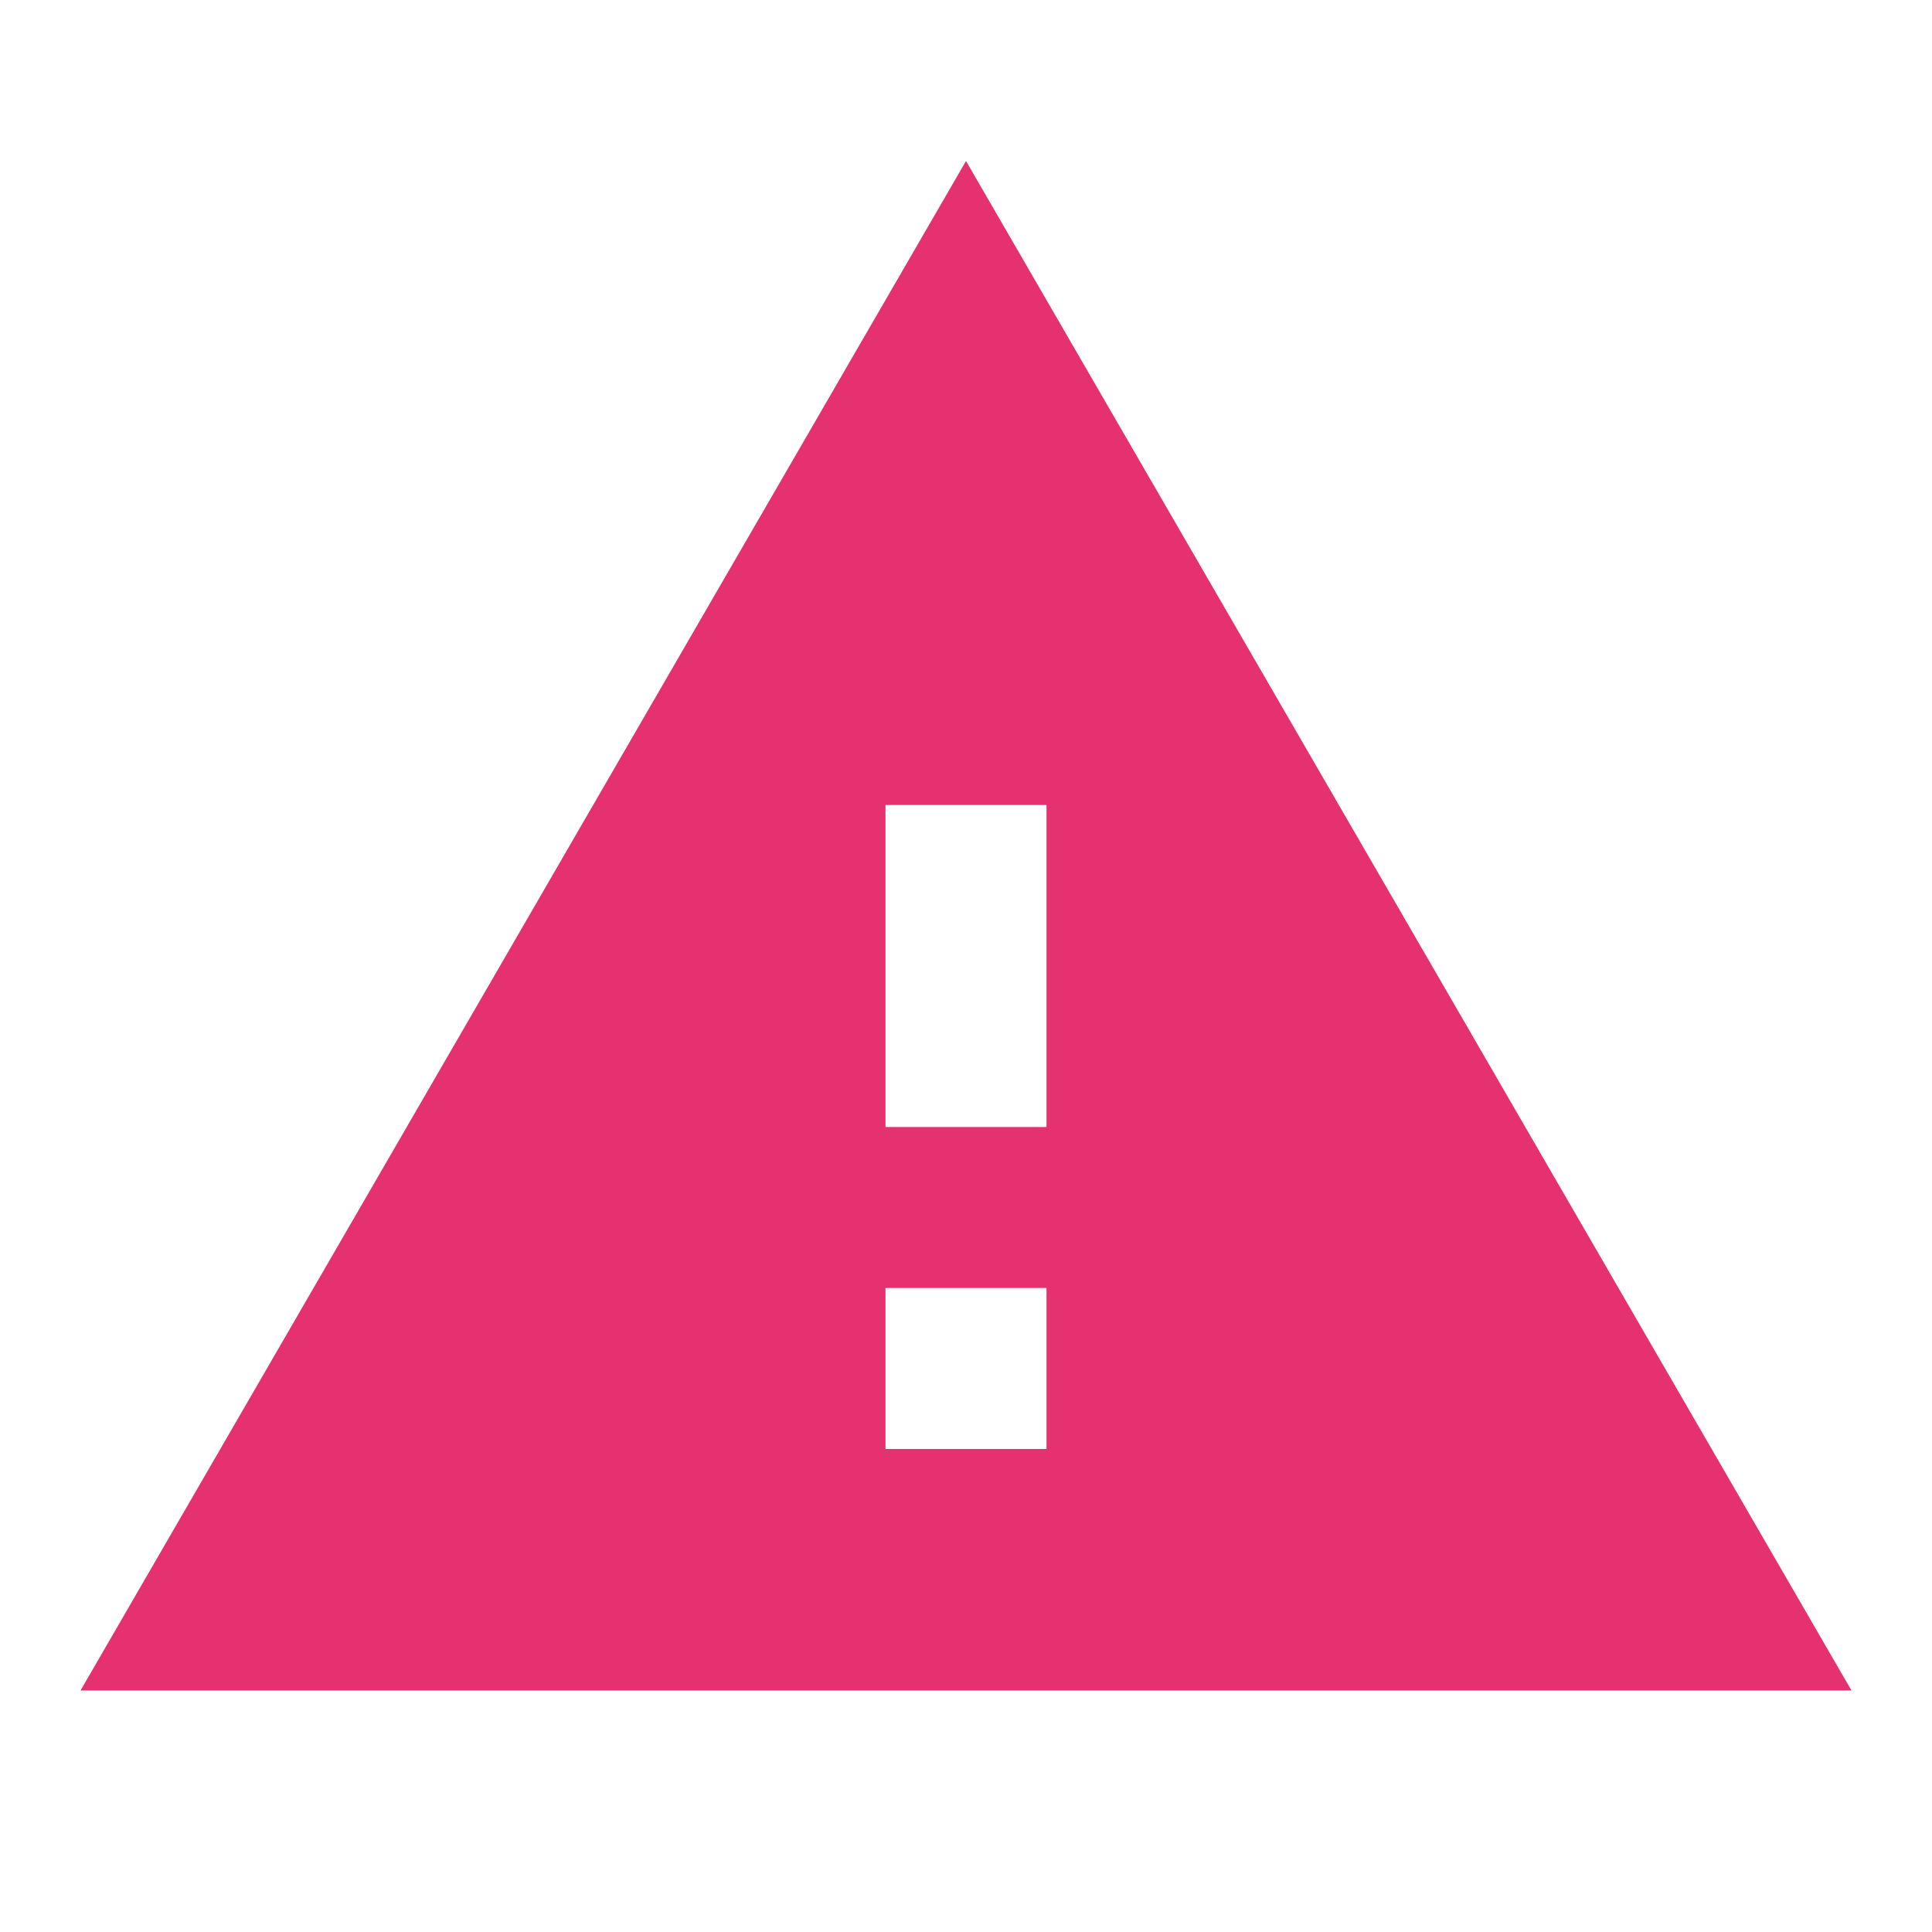 <svg width="70" height="70" viewBox="0 0 70 70" fill="none" xmlns="http://www.w3.org/2000/svg">
<path d="M2.917 61.25H67.083L35 5.833L2.917 61.25ZM37.917 52.5H32.083V46.667H37.917V52.5ZM37.917 40.833H32.083V29.167H37.917V40.833Z" fill="#E53170"/>
</svg>
